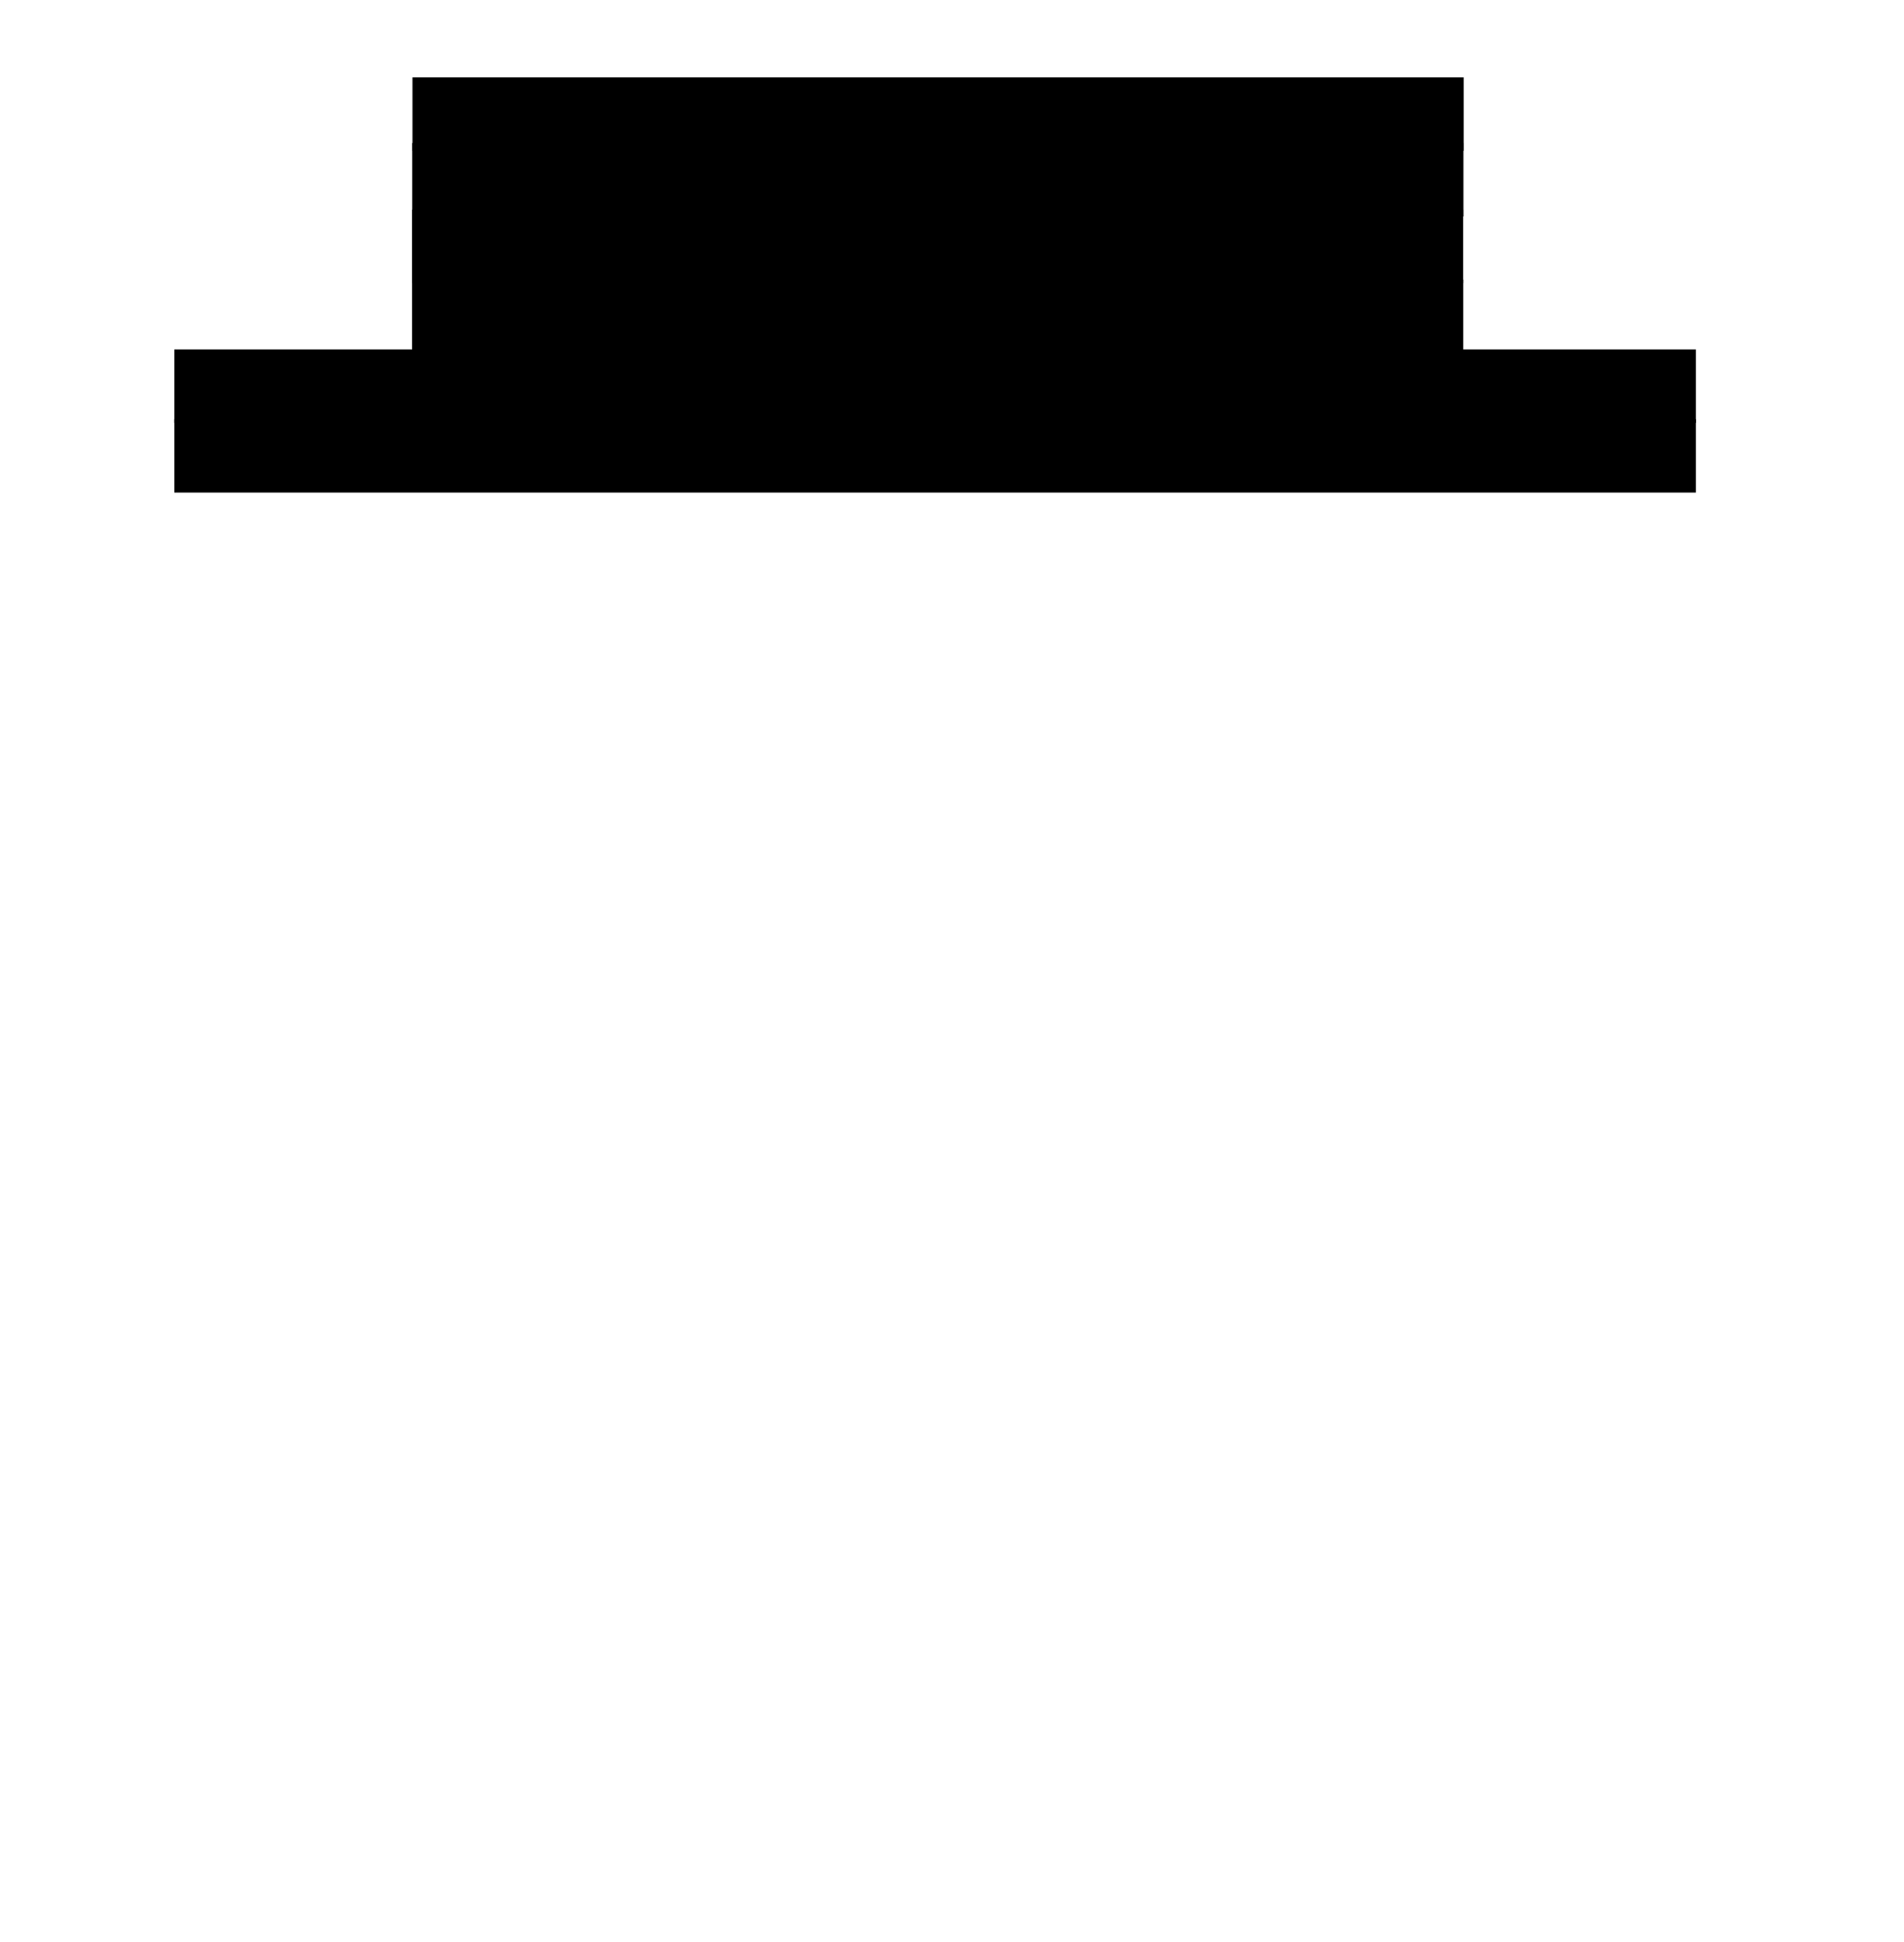 <svg xmlns="http://www.w3.org/2000/svg" xml:space="preserve" width="1101.584" height="1123.226" version="1.1" viewBox="0 0 291.461 297.187"><g fill="#000"><path d="M212.422 41.519v11.496h-22.745V41.519zm.114 9.282h10.99v23.791h-10.99zM74.742 41.3v11.496h22.745V41.3zm-.115 9.283h-10.99v23.791h10.99z" display="inline"/><path d="M190.066 30.762v11.751H95.808V30.762z" display="inline"/><g display="inline"><path d="M26.678 64.144v11.234h232.919V64.144z" display="inline"/><path d="M26.678 53.475v11.234h232.919V53.475z" display="inline"/><path d="M63.076 42.778v11.234h160.916V42.778z" display="inline"/><path d="M63.062 32.08v11.234h160.916V32.08z" display="inline"/><path d="M63.103 21.884v11.234h160.916V21.884z" display="inline"/><path d="M63.139 11.83v11.234h160.916V11.83z" display="inline"/></g></g></svg>